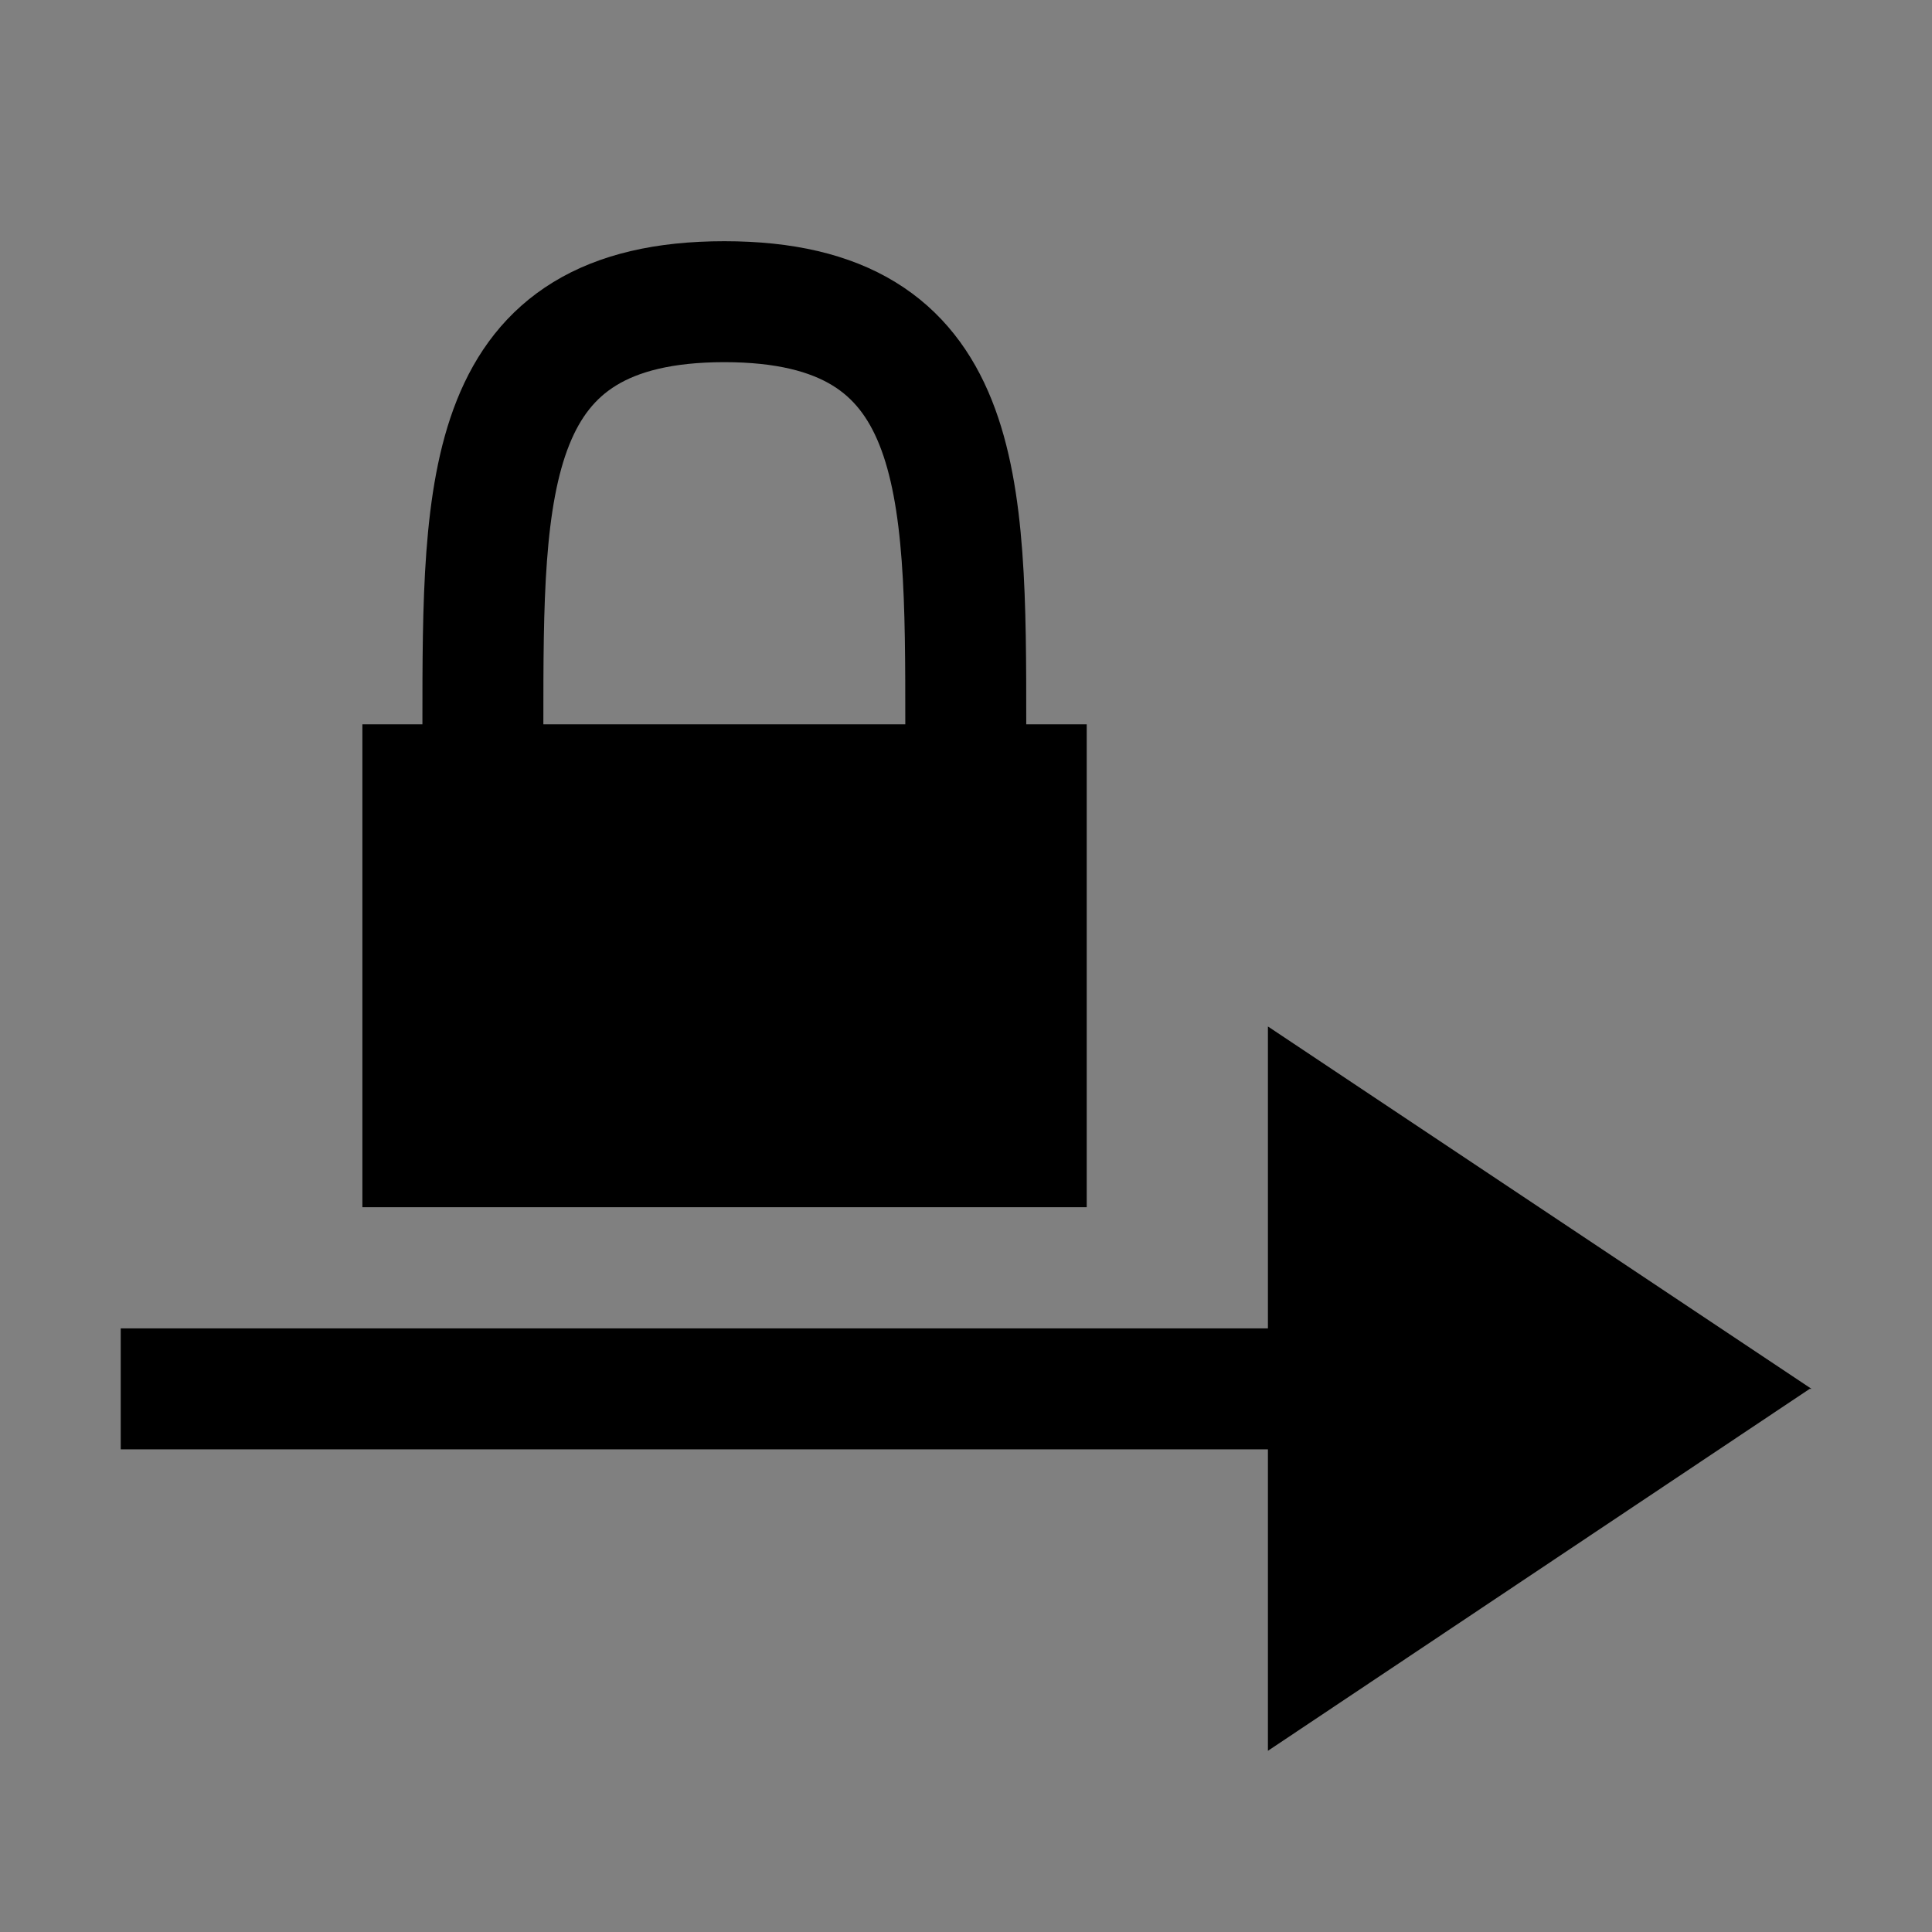 <?xml version="1.0" encoding="UTF-8" standalone="no"?>
<!-- Created with Inkscape (http://www.inkscape.org/) -->

<svg
   width="16"
   height="16"
   viewBox="0 0 4.233 4.233"
   version="1.1"
   id="svg1"
   inkscape:version="1.3.2 (091e20e, 2023-11-25, custom)"
   sodipodi:docname="lock-x.svg"
   inkscape:export-filename="filesys_archive_pin.png"
   inkscape:export-xdpi="96"
   inkscape:export-ydpi="96"
   xmlns:inkscape="http://www.inkscape.org/namespaces/inkscape"
   xmlns:sodipodi="http://sodipodi.sourceforge.net/DTD/sodipodi-0.dtd"
   xmlns="http://www.w3.org/2000/svg"
   xmlns:svg="http://www.w3.org/2000/svg">
  <rect x="0" y="0" width="4.233" height="4.233" fill="#808080" stroke="none"/>
  <sodipodi:namedview
     id="namedview1"
     pagecolor="#ffffff"
     bordercolor="#000000"
     borderopacity="0.25"
     inkscape:showpageshadow="2"
     inkscape:pageopacity="0.0"
     inkscape:pagecheckerboard="0"
     inkscape:deskcolor="#d1d1d1"
     inkscape:document-units="mm"
     inkscape:zoom="55.6875"
     inkscape:cx="8.0359147"
     inkscape:cy="8.0359147"
     inkscape:window-width="1920"
     inkscape:window-height="1129"
     inkscape:window-x="-8"
     inkscape:window-y="-8"
     inkscape:window-maximized="1"
     inkscape:current-layer="svg1"
     showgrid="true">
    <inkscape:grid
       id="grid2"
       units="px"
       originx="0"
       originy="0"
       spacingx="0.265"
       spacingy="0.265"
       empcolor="#0099e5"
       empopacity="0.302"
       color="#0099e5"
       opacity="0.149"
       empspacing="5"
       enabled="true"
       visible="true" />
    <inkscape:grid
       id="grid3"
       units="px"
       originx="0.132"
       originy="0.132"
       spacingx="0.265"
       spacingy="0.265"
       empcolor="#67e500"
       empopacity="0.302"
       color="#51e500"
       opacity="0.149"
       empspacing="5"
       enabled="true"
       visible="true"
       dotted="true" />
  </sodipodi:namedview>
  <defs
     id="defs1" />
  <path
     style="fill:#ffffff;stroke:#000000;stroke-width:0.265;stroke-linecap:square;stroke-miterlimit:2.9;stroke-dasharray:none;stroke-opacity:1"
     d="M 0.397,3.043 H 3.043"
     id="path2"
     sodipodi:nodetypes="cc" />
  <path
     style="fill:#000000;fill-opacity:1;stroke:none;stroke-width:0.265;stroke-linecap:square;stroke-miterlimit:2.9;stroke-opacity:0.748"
     d="M 3.969,3.043 2.778,2.249 V 3.836 L 3.965,3.043"
     id="path1"
     sodipodi:nodetypes="cccc" />
  <rect
     style="fill:#000000;stroke-width:0.265;stroke-linecap:square;stroke-miterlimit:2.9;stroke-opacity:0.5"
     id="rect1"
     width="1.587"
     height="1.058"
     x="0.794"
     y="1.587" />
  <path
     style="fill:none;stroke:#000000;stroke-width:0.265;stroke-linecap:square;stroke-miterlimit:2.9;stroke-dasharray:none;stroke-opacity:1"
     d="m 1.058,1.587 c 0,-0.529 1e-7,-0.926 0.529,-0.926 0.529,10e-9 0.529,0.397 0.529,0.926"
     id="path3"
     sodipodi:nodetypes="czc" />
</svg>
